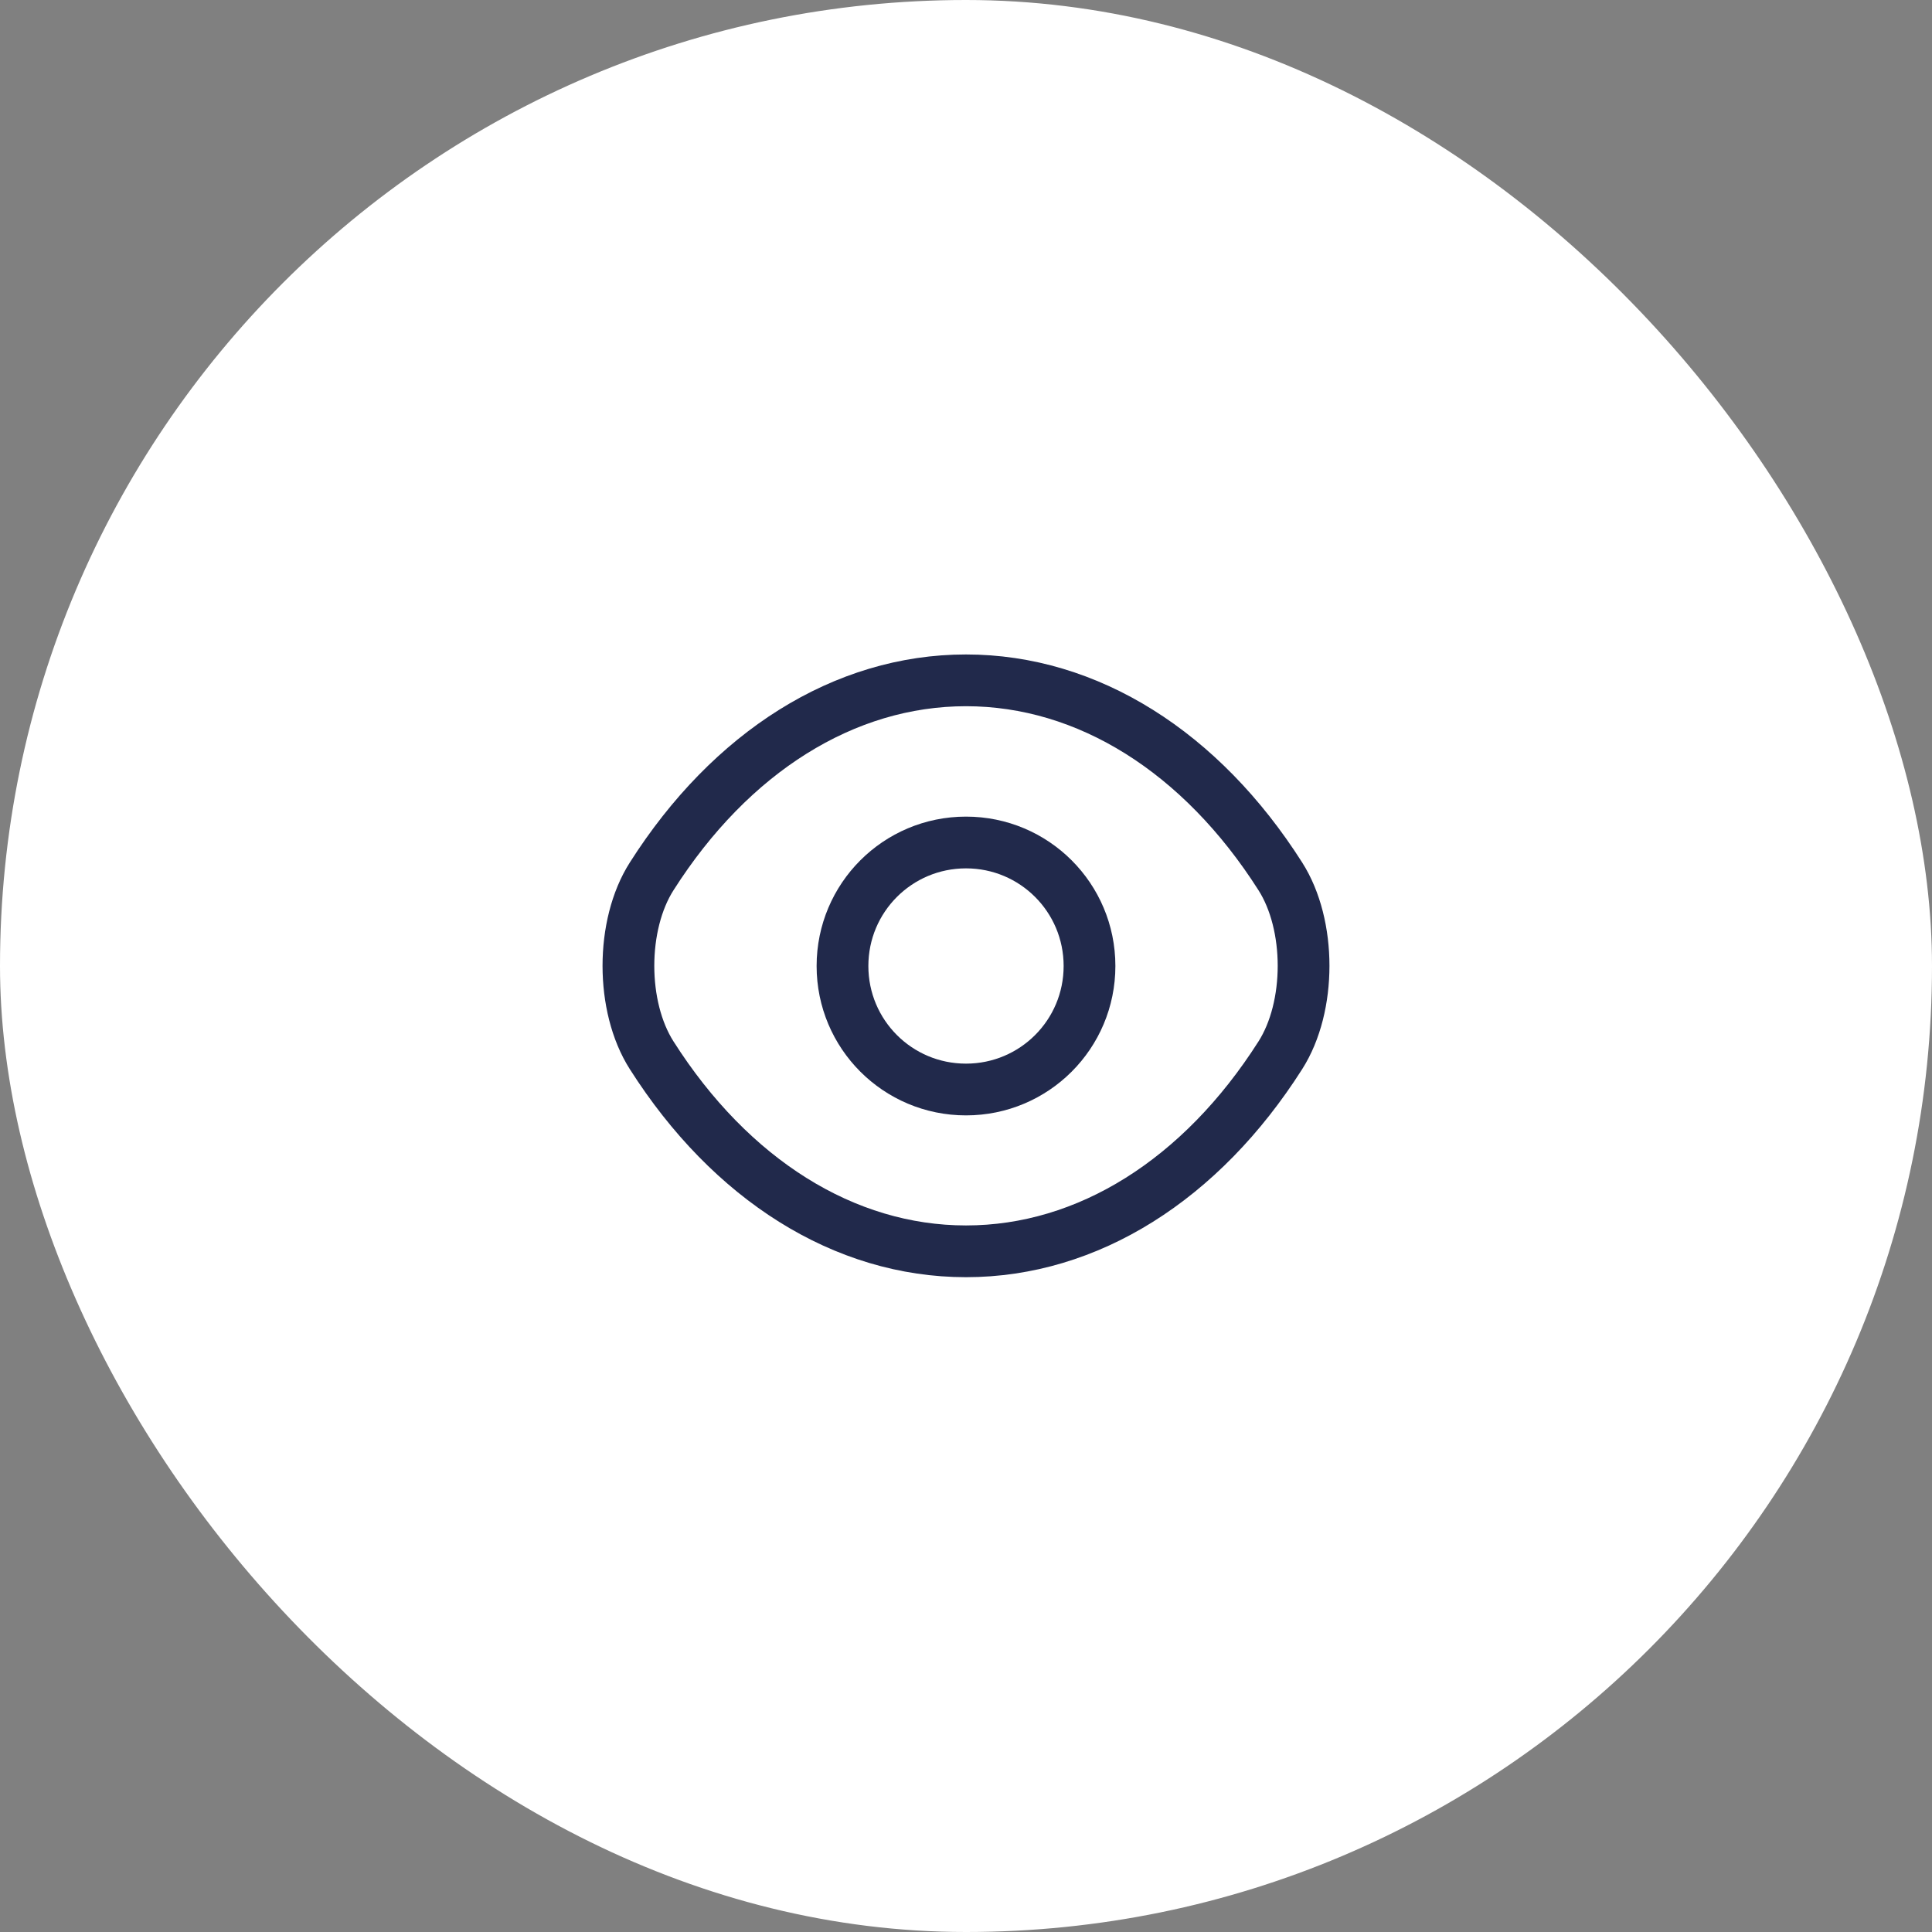 <svg width="56" height="56" viewBox="0 0 56 56" fill="none" xmlns="http://www.w3.org/2000/svg">
<rect x="0" y="0" width="56" height="56" fill="#808080" stroke="none"/>
<rect width="56" height="56" rx="28" fill="white"/>
<path d="M31.58 28C31.58 29.98 29.98 31.58 28 31.58C26.02 31.58 24.42 29.98 24.42 28C24.42 26.02 26.02 24.42 28 24.42C29.98 24.42 31.58 26.02 31.58 28Z" stroke="#21294B" stroke-width="1.5" stroke-linecap="round" stroke-linejoin="round"/>
<path d="M28 36.27C31.53 36.27 34.82 34.19 37.11 30.59C38.01 29.18 38.01 26.81 37.11 25.4C34.82 21.8 31.53 19.72 28 19.72C24.47 19.72 21.18 21.8 18.89 25.4C17.99 26.81 17.99 29.18 18.89 30.59C21.18 34.19 24.47 36.27 28 36.27Z" stroke="#21294B" stroke-width="1.5" stroke-linecap="round" stroke-linejoin="round"/>
</svg>
